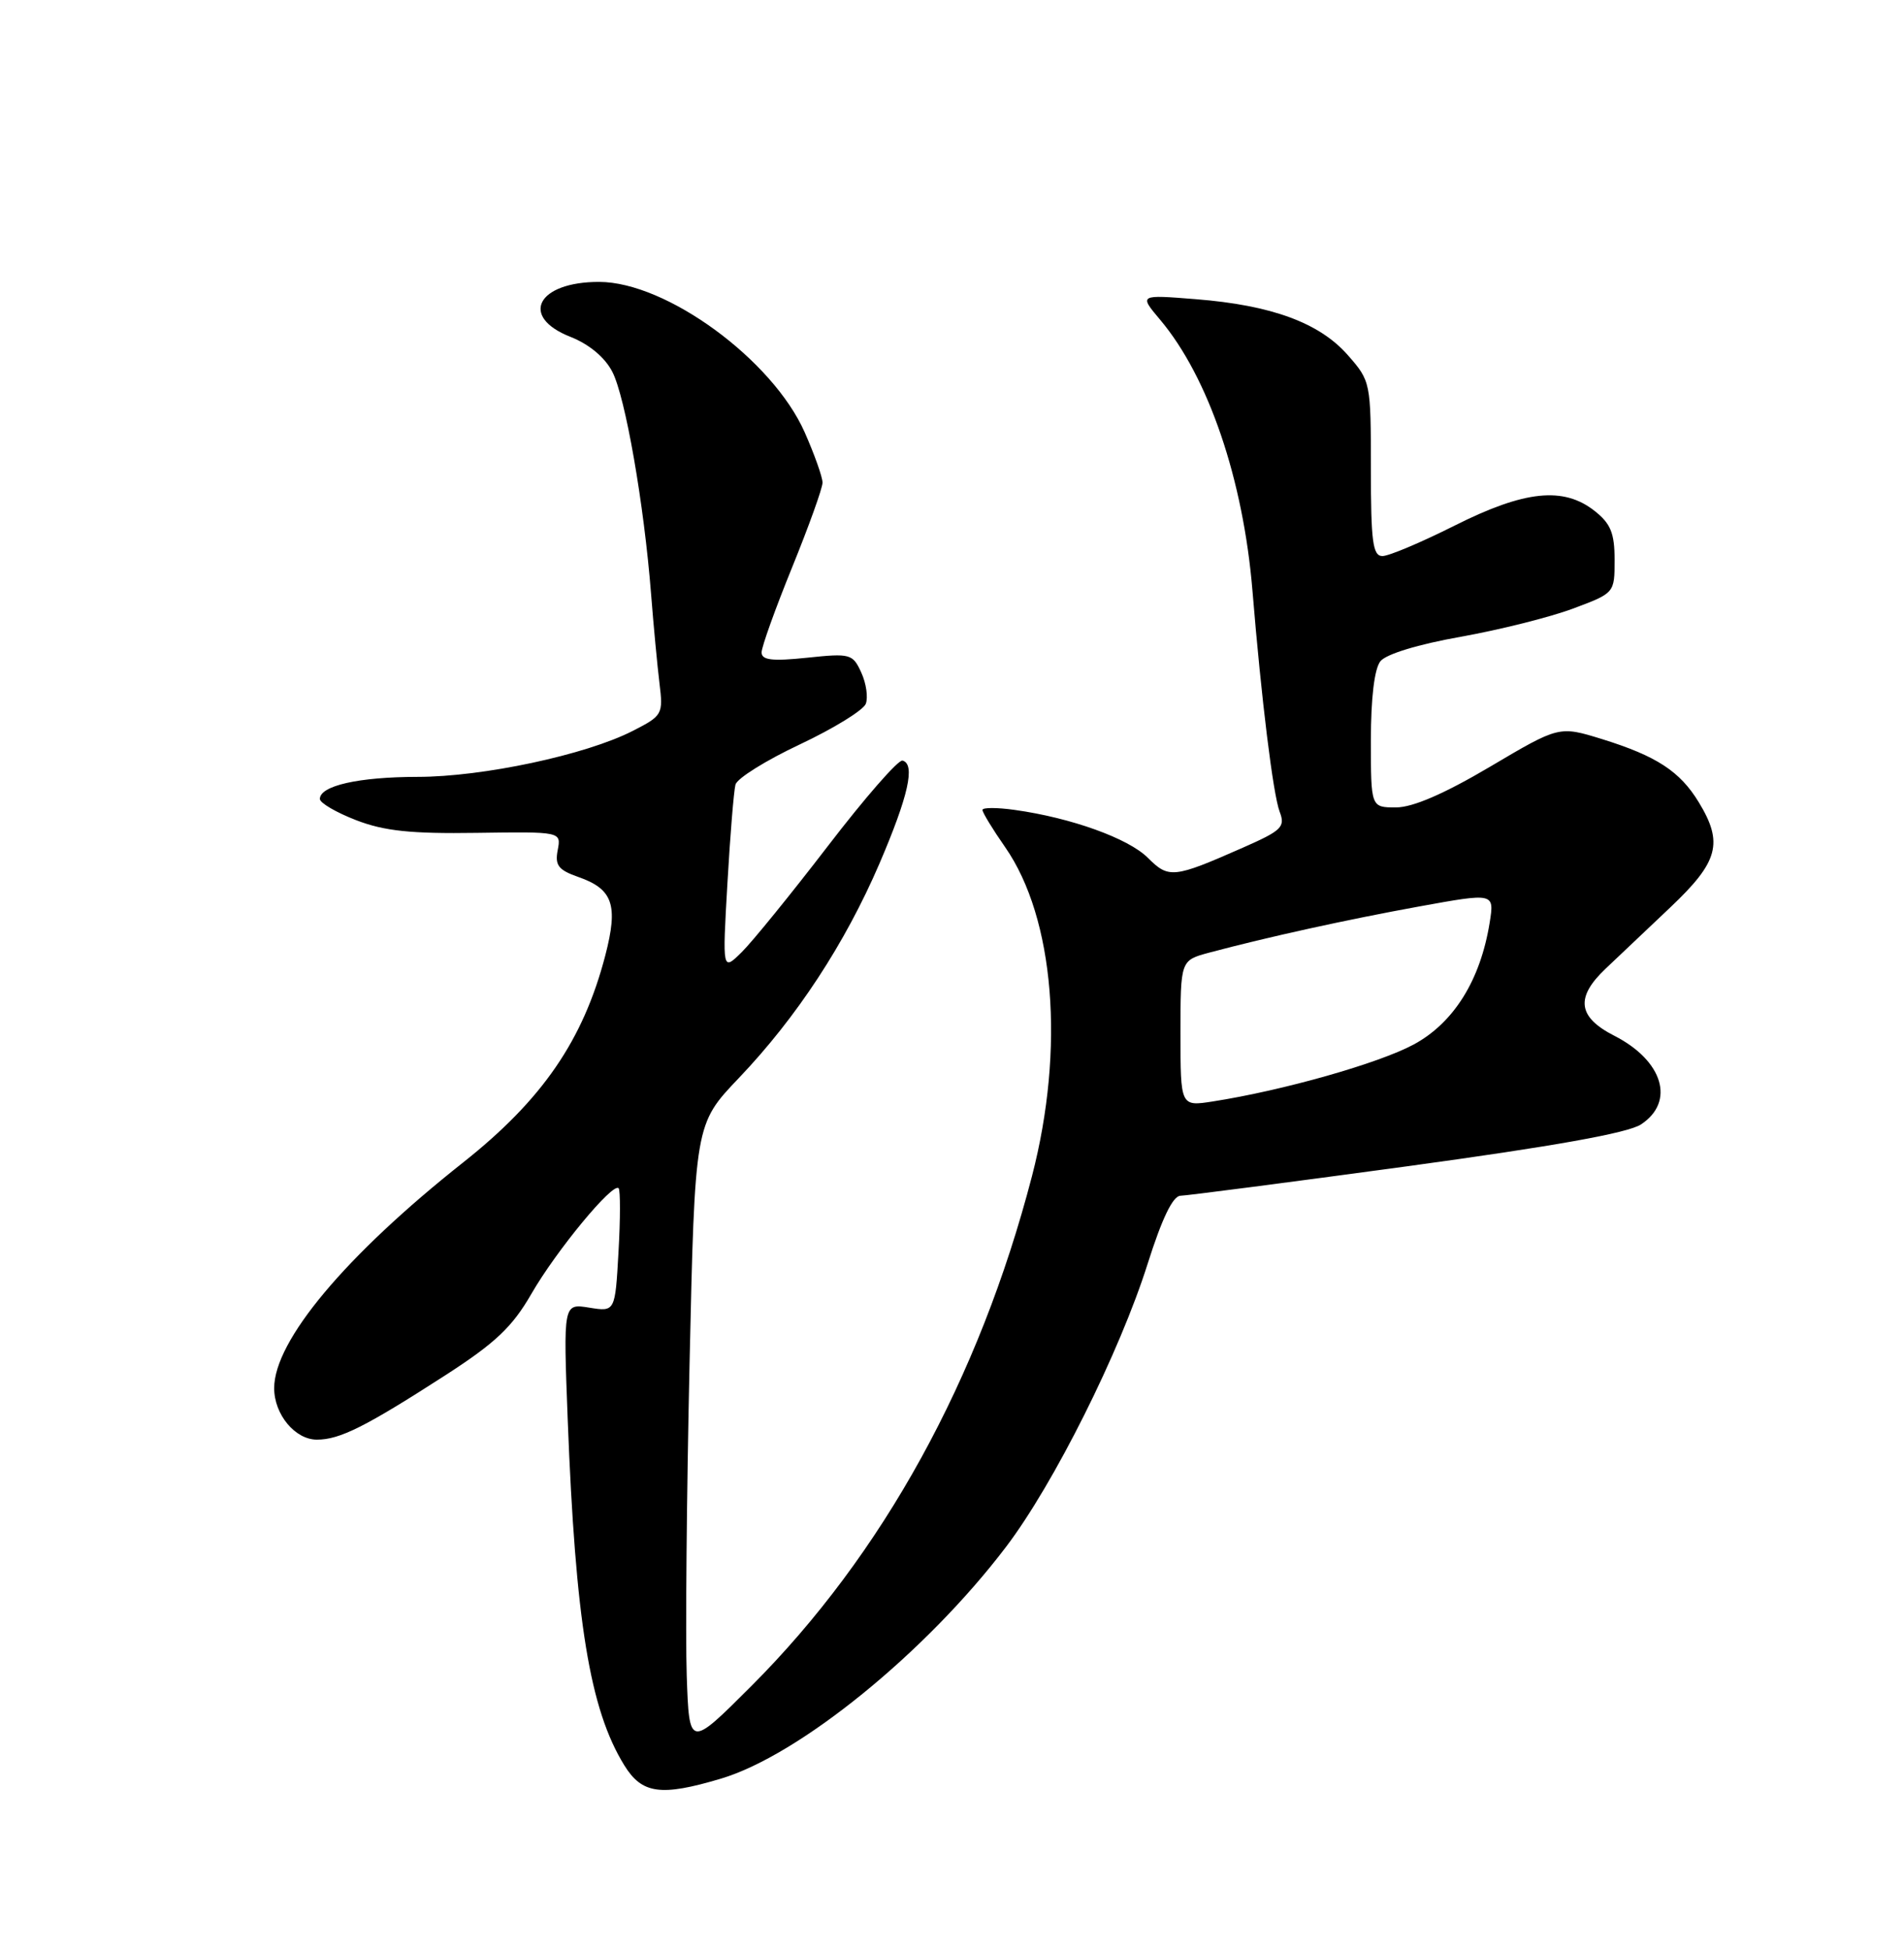 <?xml version="1.0" encoding="UTF-8" standalone="no"?>
<!DOCTYPE svg PUBLIC "-//W3C//DTD SVG 1.1//EN" "http://www.w3.org/Graphics/SVG/1.1/DTD/svg11.dtd" >
<svg xmlns="http://www.w3.org/2000/svg" xmlns:xlink="http://www.w3.org/1999/xlink" version="1.1" viewBox="0 0 250 256">
 <g >
 <path fill="currentColor"
d=" M 94.64 233.51 C 104.92 230.46 121.58 216.93 132.10 203.07 C 138.37 194.82 147.01 177.54 150.69 165.91 C 152.57 159.96 154.00 157.00 155.00 156.98 C 155.82 156.96 169.19 155.23 184.71 153.12 C 204.00 150.49 213.73 148.75 215.46 147.62 C 219.99 144.65 218.37 139.25 211.97 135.98 C 207.16 133.53 206.82 130.96 210.82 127.17 C 212.37 125.70 216.19 122.08 219.32 119.12 C 225.65 113.13 226.32 110.67 223.04 105.30 C 220.58 101.26 217.49 99.25 210.38 97.04 C 204.72 95.29 204.72 95.29 195.66 100.65 C 189.64 104.21 185.50 106.00 183.30 106.00 C 180.00 106.00 180.00 106.00 180.00 97.19 C 180.00 91.65 180.46 87.80 181.25 86.81 C 182.00 85.87 186.21 84.59 191.78 83.60 C 196.88 82.69 203.52 81.03 206.53 79.90 C 212.00 77.86 212.00 77.86 212.00 73.50 C 212.00 69.99 211.49 68.74 209.37 67.07 C 205.27 63.85 200.18 64.39 191.00 69.00 C 186.62 71.20 182.36 73.00 181.52 73.00 C 180.25 73.00 180.00 71.13 180.00 61.53 C 180.00 50.20 179.97 50.03 176.97 46.62 C 173.25 42.38 166.98 40.07 157.03 39.28 C 149.55 38.68 149.55 38.68 152.33 41.98 C 158.67 49.51 163.24 62.94 164.45 77.54 C 165.63 91.90 167.16 104.28 168.02 106.56 C 168.79 108.57 168.31 109.03 163.18 111.29 C 154.08 115.30 153.46 115.36 150.71 112.61 C 148.16 110.07 140.68 107.37 133.25 106.33 C 130.91 106.00 129.00 106.00 129.00 106.33 C 129.00 106.67 130.34 108.87 131.98 111.22 C 138.46 120.54 139.85 137.66 135.50 154.41 C 128.57 181.08 115.92 204.06 98.68 221.32 C 90.50 229.50 90.50 229.50 90.17 220.00 C 89.99 214.78 90.16 196.34 90.54 179.04 C 91.24 147.58 91.24 147.58 97.00 141.54 C 104.61 133.56 110.95 123.88 115.47 113.38 C 119.28 104.50 120.22 100.30 118.50 99.85 C 117.95 99.71 113.55 104.75 108.72 111.05 C 103.88 117.35 98.79 123.62 97.39 125.00 C 94.85 127.50 94.85 127.50 95.51 116.00 C 95.87 109.67 96.35 103.83 96.57 103.00 C 96.80 102.17 100.61 99.80 105.04 97.72 C 109.47 95.63 113.35 93.24 113.68 92.40 C 114.00 91.56 113.74 89.71 113.09 88.30 C 111.97 85.84 111.66 85.75 105.96 86.35 C 101.38 86.83 100.00 86.66 100.00 85.65 C 100.00 84.92 101.80 79.91 104.00 74.50 C 106.20 69.09 108.00 64.08 108.00 63.36 C 108.00 62.64 106.95 59.68 105.66 56.76 C 101.44 47.23 87.52 37.03 78.68 37.01 C 70.55 36.99 68.15 41.58 74.92 44.23 C 77.36 45.20 79.42 46.91 80.40 48.81 C 82.11 52.12 84.56 66.14 85.49 78.00 C 85.81 82.12 86.31 87.39 86.59 89.70 C 87.09 93.78 86.99 93.96 83.07 95.96 C 76.93 99.10 63.39 101.99 54.82 101.99 C 47.08 102.00 42.00 103.15 42.00 104.89 C 42.00 105.41 44.14 106.66 46.75 107.67 C 50.45 109.10 53.95 109.47 62.59 109.34 C 73.69 109.18 73.69 109.18 73.23 111.60 C 72.84 113.60 73.32 114.21 75.90 115.12 C 80.48 116.71 81.20 118.79 79.48 125.42 C 76.58 136.56 71.22 144.37 60.81 152.61 C 45.36 164.84 36.00 176.02 36.00 182.24 C 36.00 185.69 38.74 189.00 41.61 189.00 C 44.62 189.00 47.99 187.31 58.58 180.48 C 65.06 176.29 67.27 174.20 69.76 169.88 C 73.03 164.20 80.50 155.15 81.23 156.00 C 81.46 156.28 81.46 160.04 81.21 164.36 C 80.77 172.22 80.77 172.22 77.36 171.67 C 73.96 171.12 73.96 171.12 74.54 186.31 C 75.56 212.87 77.44 224.40 81.97 231.75 C 84.29 235.51 86.76 235.86 94.64 233.51 Z  M 155.00 135.67 C 155.00 126.08 155.00 126.08 158.75 125.07 C 166.44 123.02 176.79 120.74 186.36 119.00 C 196.22 117.21 196.22 117.21 195.60 121.11 C 194.39 128.66 190.90 134.27 185.63 137.12 C 181.03 139.60 168.48 143.16 159.25 144.60 C 155.00 145.26 155.00 145.26 155.00 135.67 Z "/>
</g>
</svg>